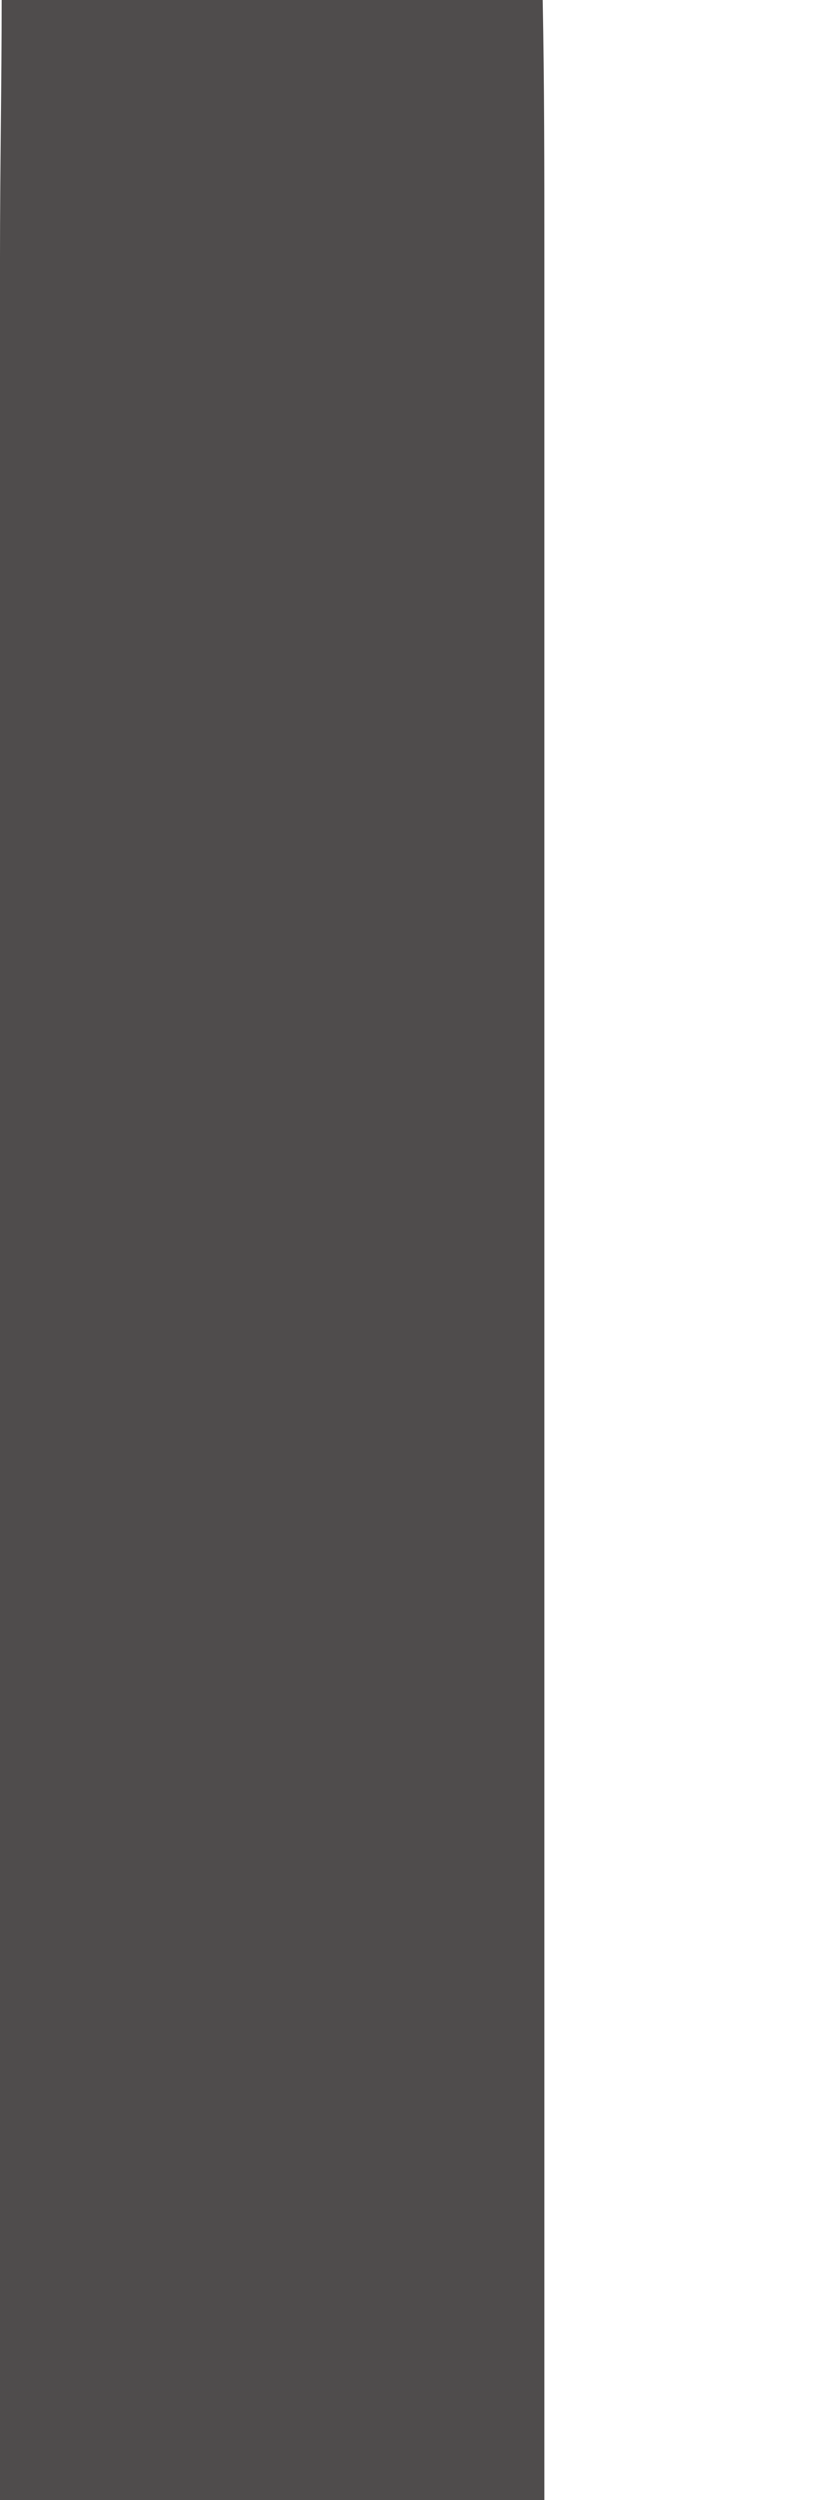 <svg width="2" height="6" viewBox="0 0 2 6" fill="none" xmlns="http://www.w3.org/2000/svg">
<path d="M1.307 6V0.619C1.307 0.403 1.307 0.204 1.303 0H0.004C0.004 0.204 0 0.403 0 0.619V6H1.307Z" fill="#4F4C4C"/>
</svg>
